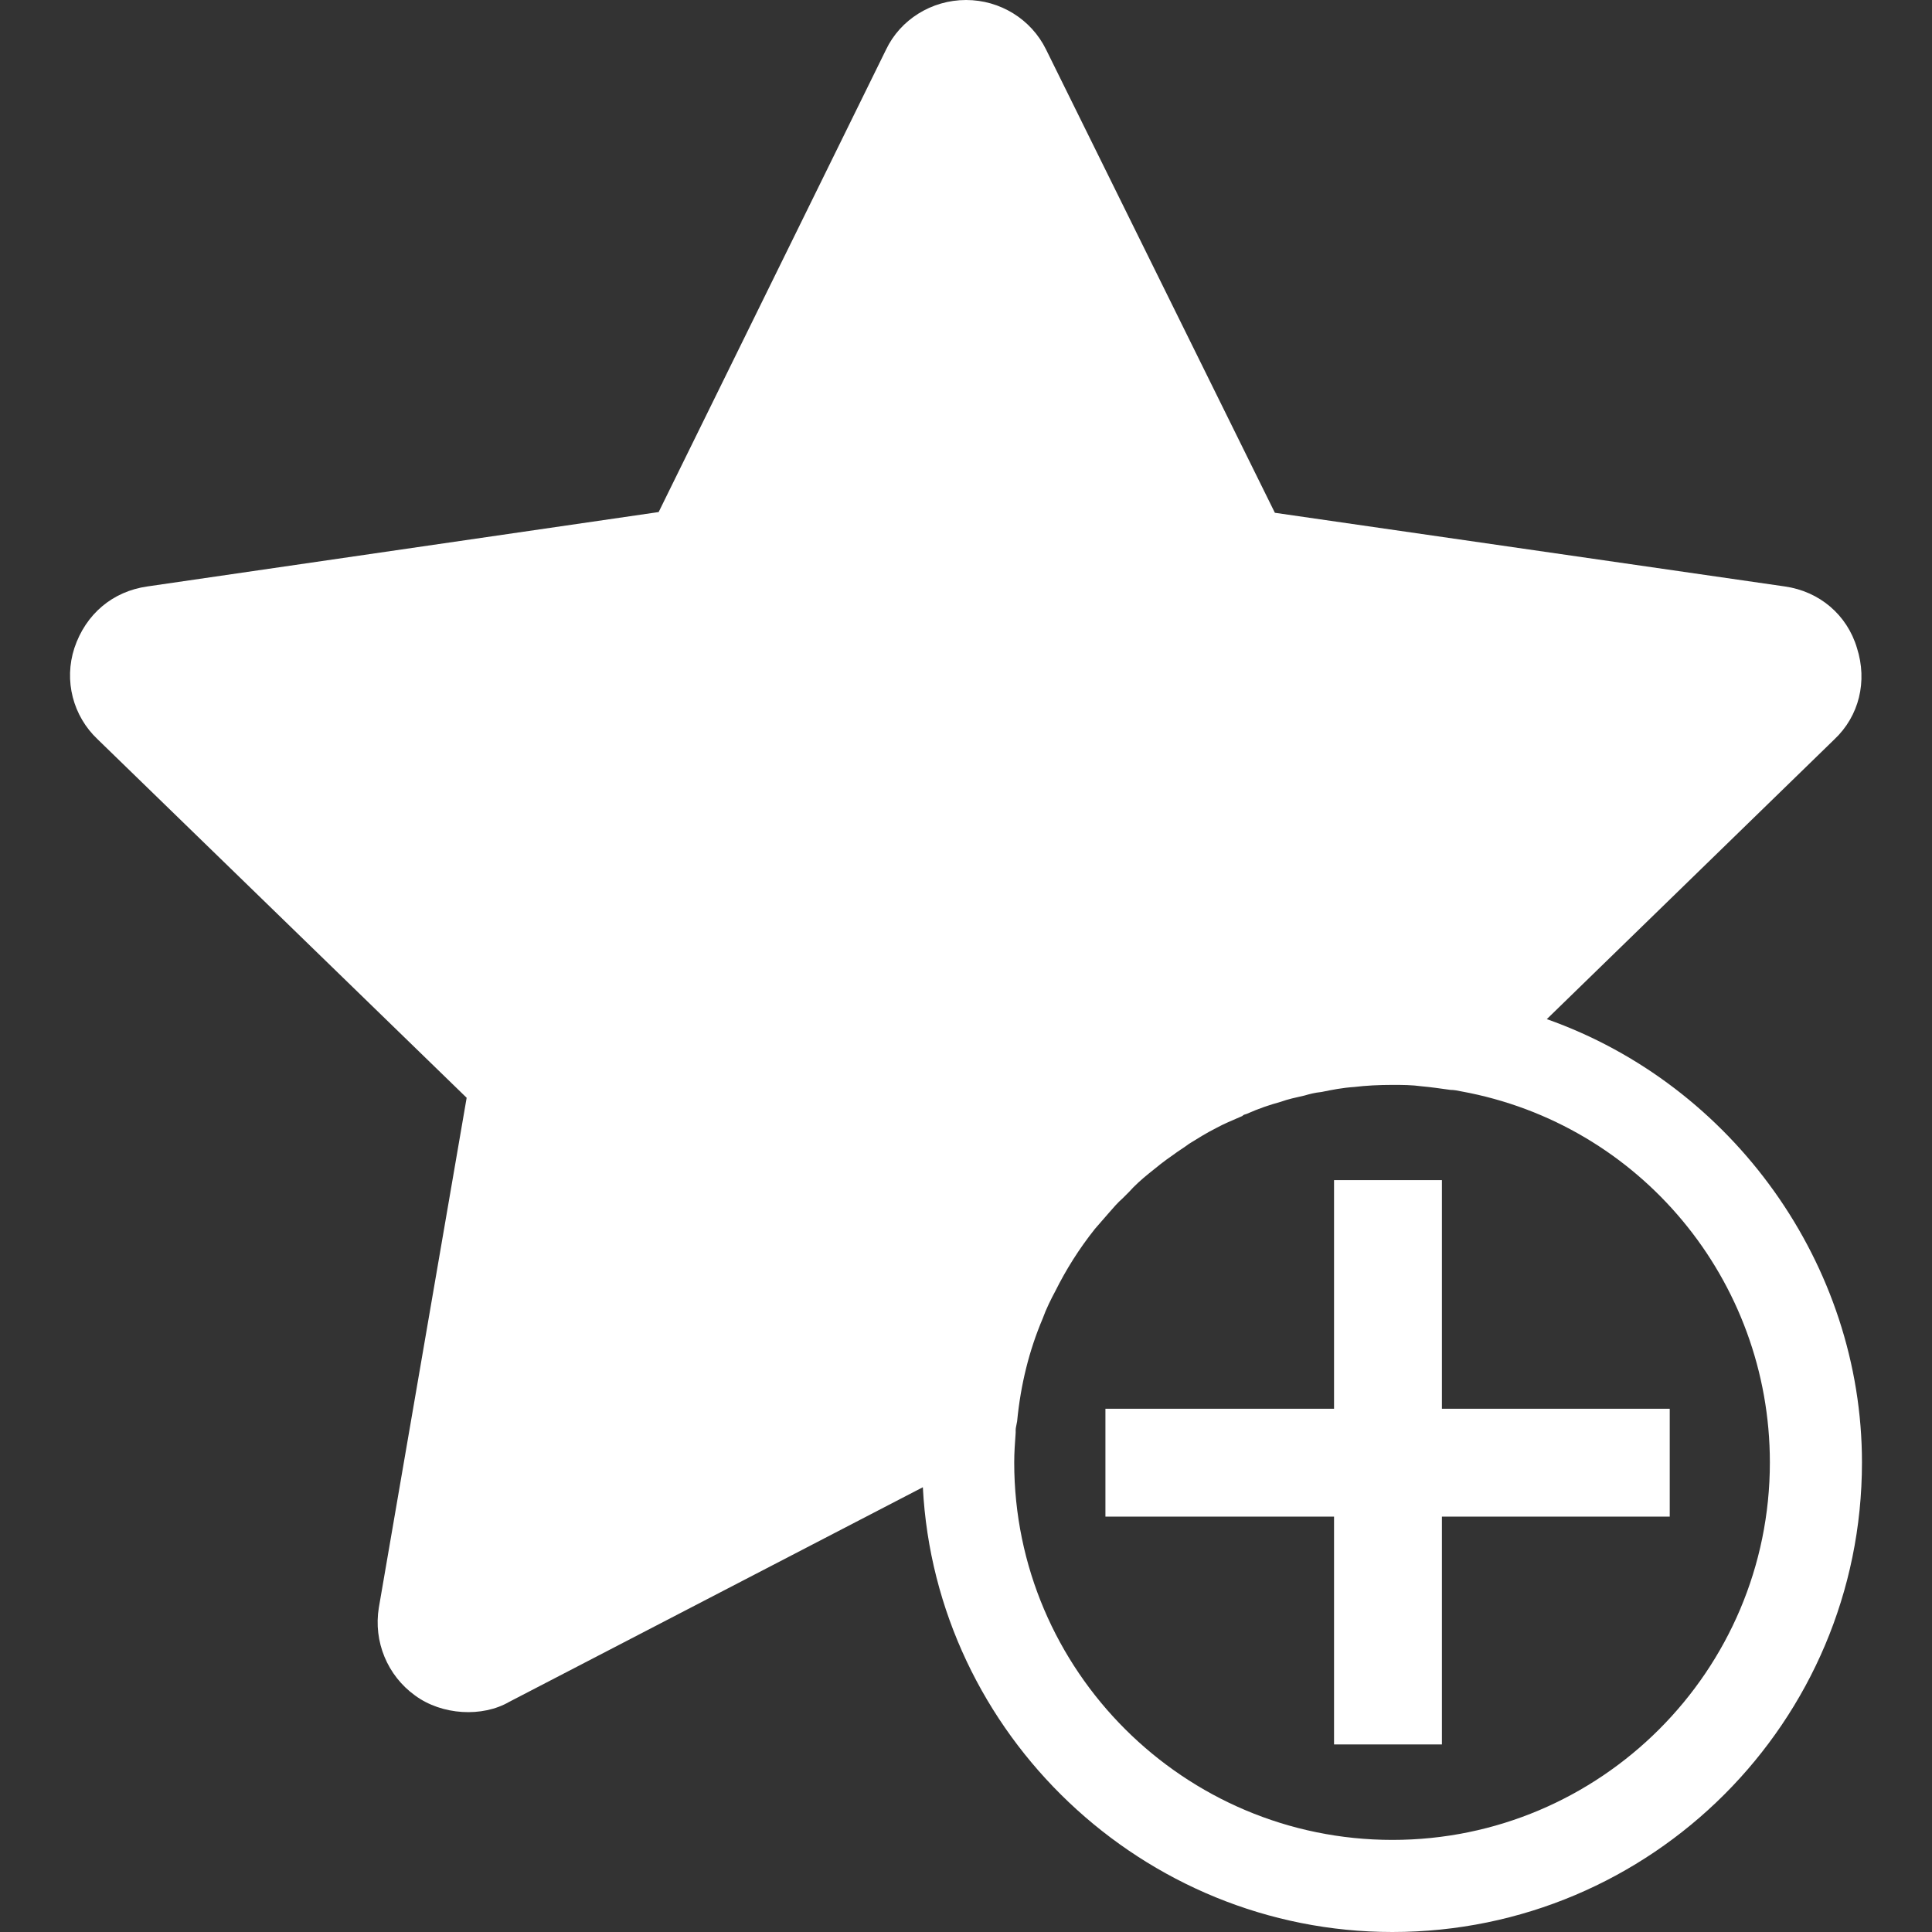 <?xml version="1.0" encoding="utf-8"?>
<!-- Generator: Adobe Illustrator 19.0.0, SVG Export Plug-In . SVG Version: 6.00 Build 0)  -->
<svg version="1.1" id="Layer_1" xmlns="http://www.w3.org/2000/svg" xmlns:xlink="http://www.w3.org/1999/xlink" x="0px" y="0px"
	 viewBox="0 0 24 24" enable-background="new 0 0 24 24" xml:space="preserve">
<rect x="0" y="0" width="24" height="24" fill="#333333" stroke="none"/>
<g id="XMLID_2_">
	<g id="XMLID_84_">
		<g id="XMLID_89_">
			<polygon id="XMLID_17_" fill="#FFFFFF" points="20.742,17.5 20.742,18.84 17.912,18.84 17.912,21.67 16.572,21.67 
				16.572,18.84 13.732,18.84 13.732,17.5 16.572,17.5 16.572,14.66 17.912,14.66 17.912,17.5 			"/>
		</g>
	</g>
	<g id="XMLID_8_">
		<g id="XMLID_9_">
			<path id="XMLID_148_" fill="#FFFFFF" d="M19.215,12.66l3.572-3.475c0.308-0.29,0.413-0.721,0.281-1.135
				c-0.123-0.413-0.466-0.704-0.897-0.765l-6.334-0.915l-2.842-5.754C12.81,0.238,12.423,0,12.001,0
				c-0.431,0-0.818,0.246-0.994,0.616L8.182,6.361L1.831,7.285C1.399,7.346,1.065,7.628,0.924,8.05
				c-0.132,0.405-0.018,0.845,0.29,1.135l4.583,4.452l-1.091,6.334C4.637,20.393,4.813,20.815,5.156,21.062
				c0.334,0.246,0.836,0.273,1.17,0.079l5.138-2.666C11.622,21.546,14.2,24,17.297,24
				c3.22,0,5.833-2.613,5.833-5.833C23.13,15.713,21.529,13.478,19.215,12.66z M17.297,22.856
				c-2.587,0-4.698-2.103-4.698-4.689c0-0.123,0.009-0.246,0.018-0.369v-0.035c0-0.026,0.009-0.053,0.018-0.106
				c0.044-0.457,0.149-0.88,0.317-1.276c0.044-0.123,0.106-0.246,0.158-0.343c0.132-0.264,0.29-0.519,0.493-0.774
				l0.176-0.202c0.053-0.061,0.106-0.123,0.167-0.176l0.079-0.079c0.07-0.079,0.158-0.158,0.246-0.229
				c0.097-0.079,0.194-0.158,0.299-0.229c0.07-0.053,0.132-0.088,0.202-0.141c0.114-0.07,0.211-0.132,0.334-0.194
				c0.097-0.053,0.202-0.097,0.326-0.15c0.018-0.018,0.026-0.018,0.053-0.026
				c0.158-0.07,0.29-0.114,0.422-0.15c0.097-0.035,0.185-0.053,0.299-0.079
				c0.062-0.018,0.123-0.035,0.211-0.044c0.123-0.026,0.264-0.053,0.405-0.062
				c0.149-0.018,0.308-0.026,0.475-0.026c0.123,0,0.238,0,0.369,0.018c0.106,0.009,0.22,0.026,0.352,0.044
				c0.044,0,0.088,0.009,0.132,0.018c2.226,0.405,3.836,2.349,3.836,4.61C21.986,20.754,19.883,22.856,17.297,22.856z"/>
		</g>
	</g>
</g>
</svg>
